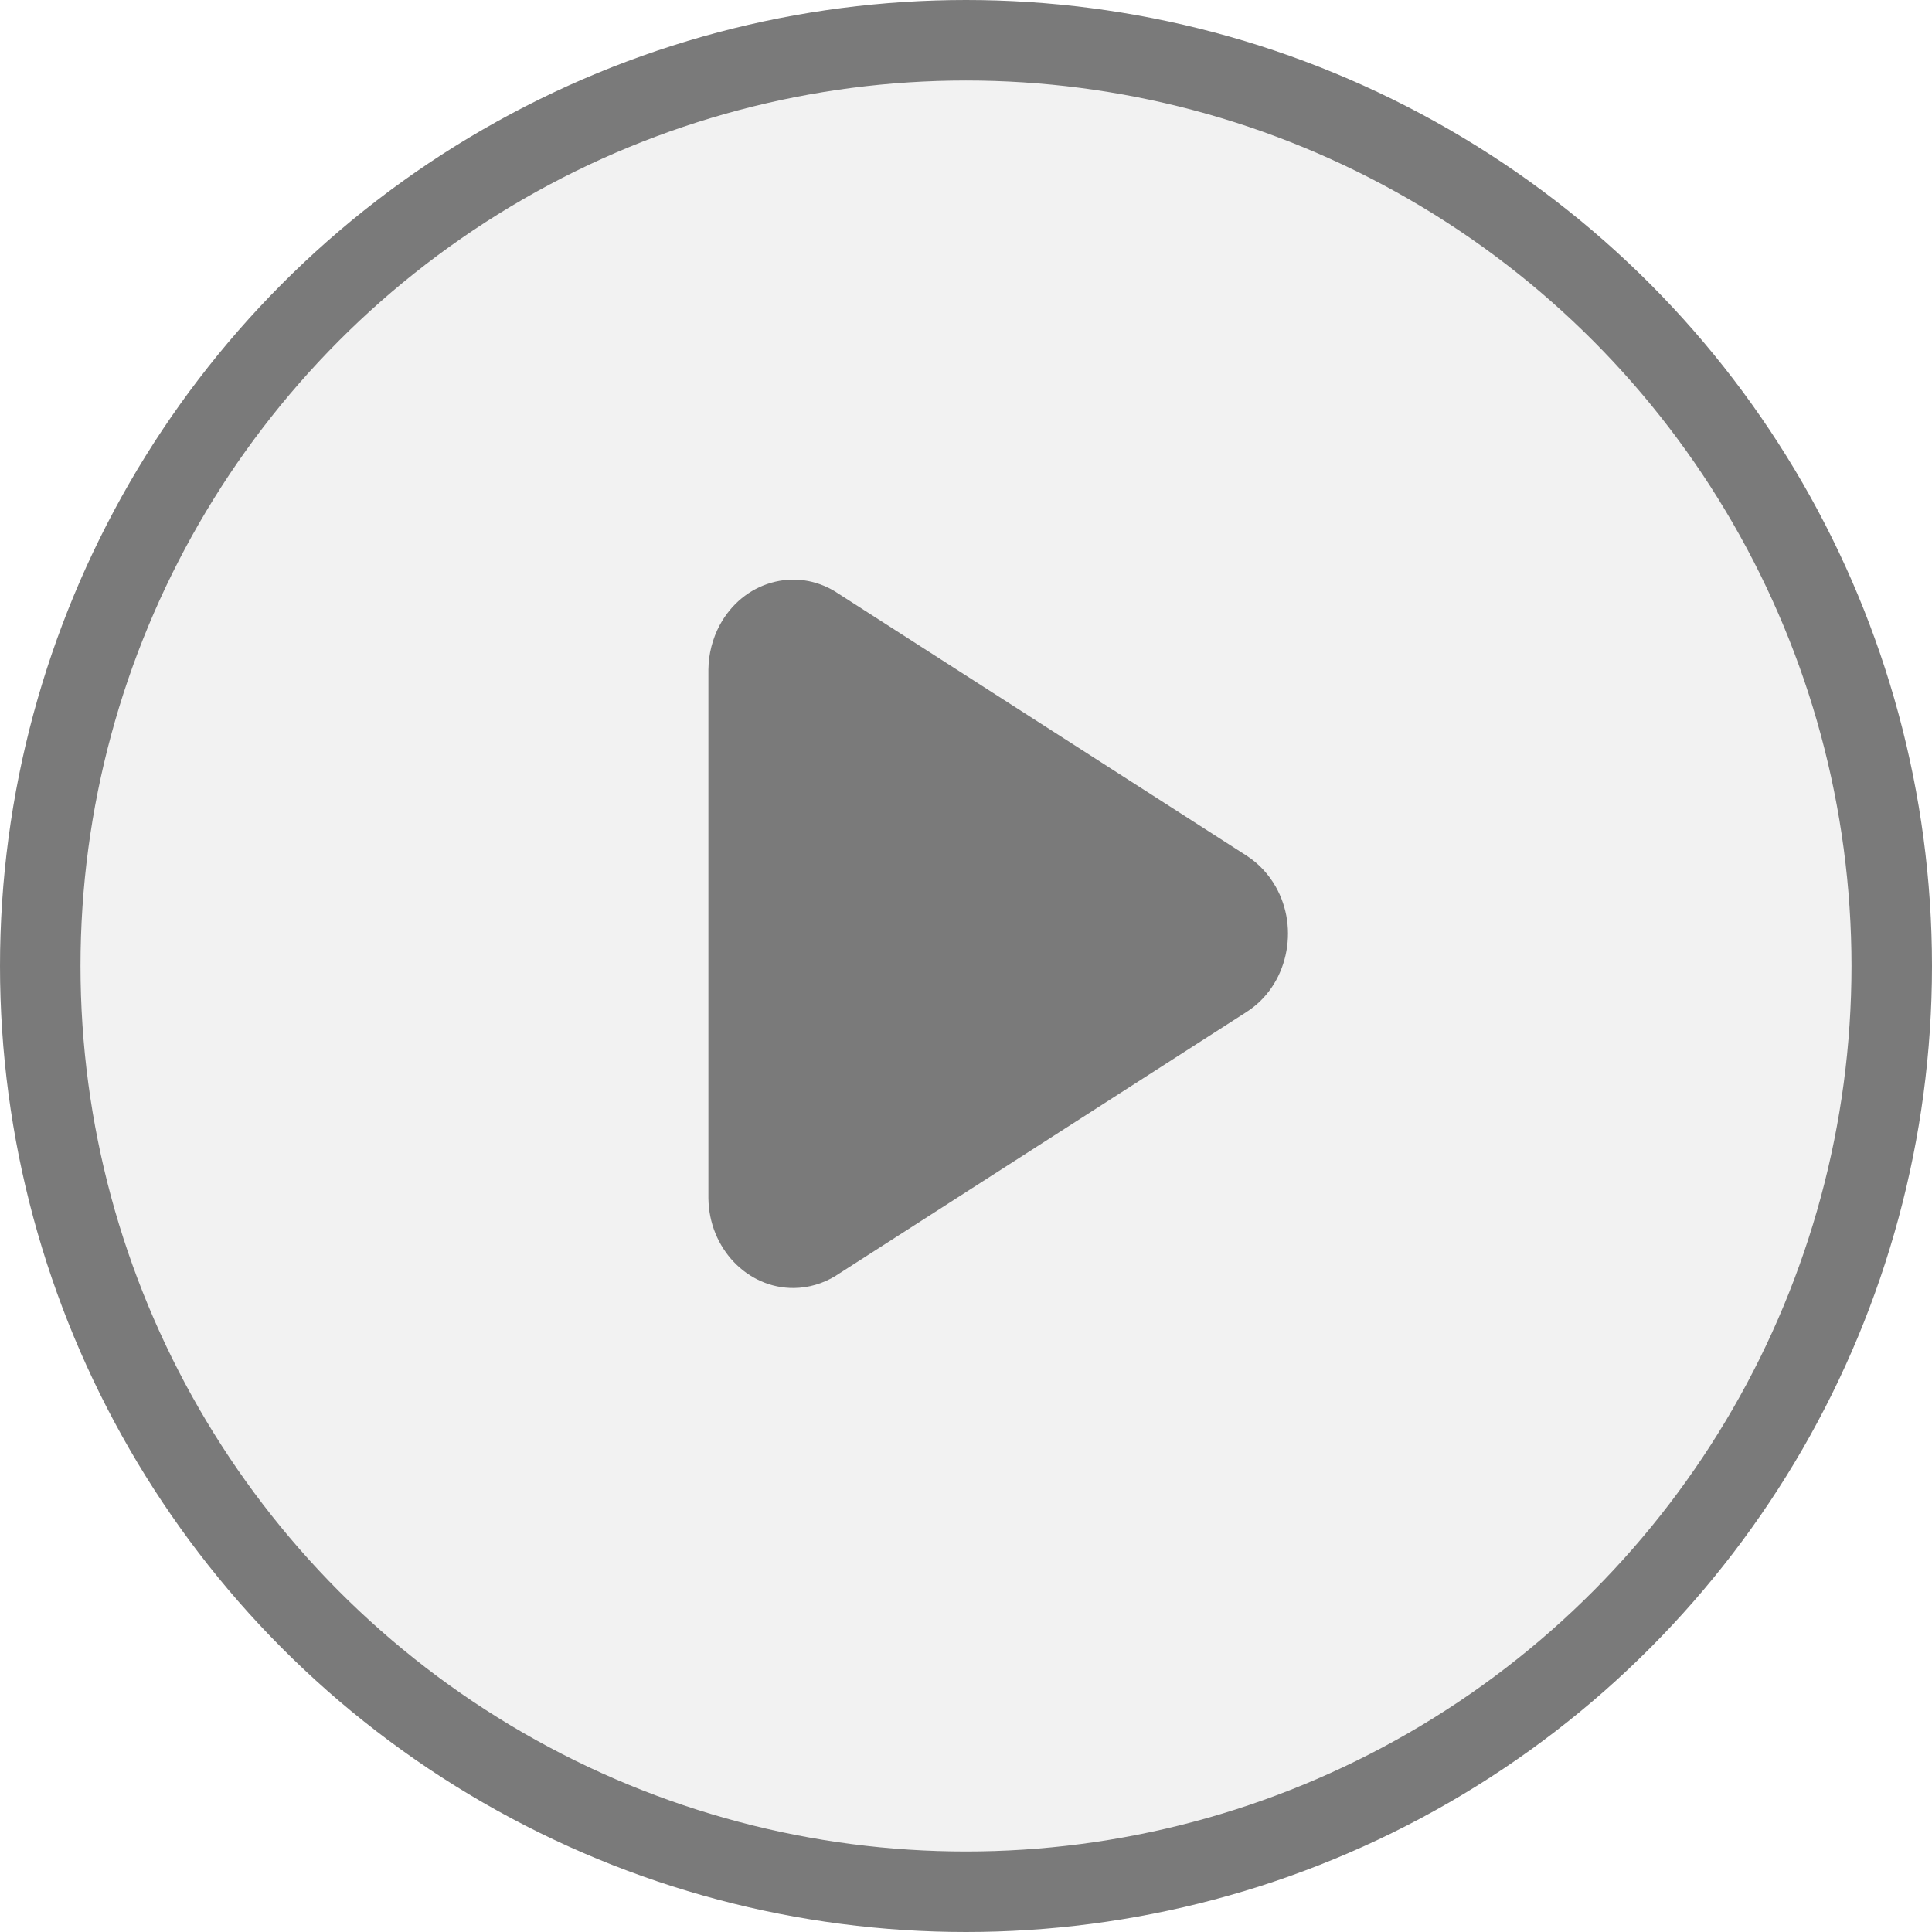 <?xml version="1.0" encoding="UTF-8"?>
<svg width="24px" height="24px" viewBox="0 0 24 24" version="1.1" xmlns="http://www.w3.org/2000/svg" xmlns:xlink="http://www.w3.org/1999/xlink">
    <title>FCCB8459-4214-407D-A026-EE6BE09EBFDB@1.5x</title>
    <defs>
        <path d="M7.849,6.419 C7.848,6.418 7.847,6.416 7.846,6.415 L4.567,1.309 C4.567,1.309 4.566,1.308 4.566,1.308 C4.41,1.067 4.162,0.898 3.869,0.831 C3.576,0.764 3.272,0.807 3.014,0.953 C2.86,1.041 2.728,1.163 2.634,1.308 C2.634,1.308 2.634,1.309 2.633,1.309 L-0.645,6.415 C-0.646,6.416 -0.647,6.418 -0.648,6.419 C-0.799,6.663 -0.839,6.947 -0.761,7.219 C-0.683,7.491 -0.496,7.718 -0.235,7.859 C-0.067,7.949 0.124,7.998 0.318,8 C0.319,8 0.32,8 0.322,8 L6.879,8 C6.88,8 6.881,8 6.883,8 C7.506,7.994 8.007,7.516 8,6.935 C7.998,6.754 7.945,6.576 7.849,6.419 Z" id="path-1"></path>
    </defs>
    <g id="Design" stroke="none" stroke-width="1" fill="none" fill-rule="evenodd">
        <g id="08.3_VirtualLearn_Home_categories_design_course_chapters" transform="translate(-311, -514)">
            <g id="course-content" transform="translate(24, 303)">
                <g id="lesson2" transform="translate(0, 187)">
                    <g id="icn_lessonplay_inactive" transform="translate(287, 24)">
                        <circle id="button-background-circle" stroke="#7A7A7A" fill-opacity="0.1" fill="#7A7A7A" cx="12" cy="12" r="11.5"></circle>
                        <g id="Add-/-Rectangular-Copy-81" transform="translate(8.8, 7.2)">
                            <mask id="mask-2" fill="white">
                                <use xlink:href="#path-1"></use>
                            </mask>
                            <use id="Shape" fill="#7A7A7A" fill-rule="nonzero" transform="translate(3.6, 4.4) rotate(90) translate(-3.6, -4.4) " xlink:href="#path-1"></use>
                        </g>
                    </g>
                </g>
            </g>
        </g>
    </g>
</svg>